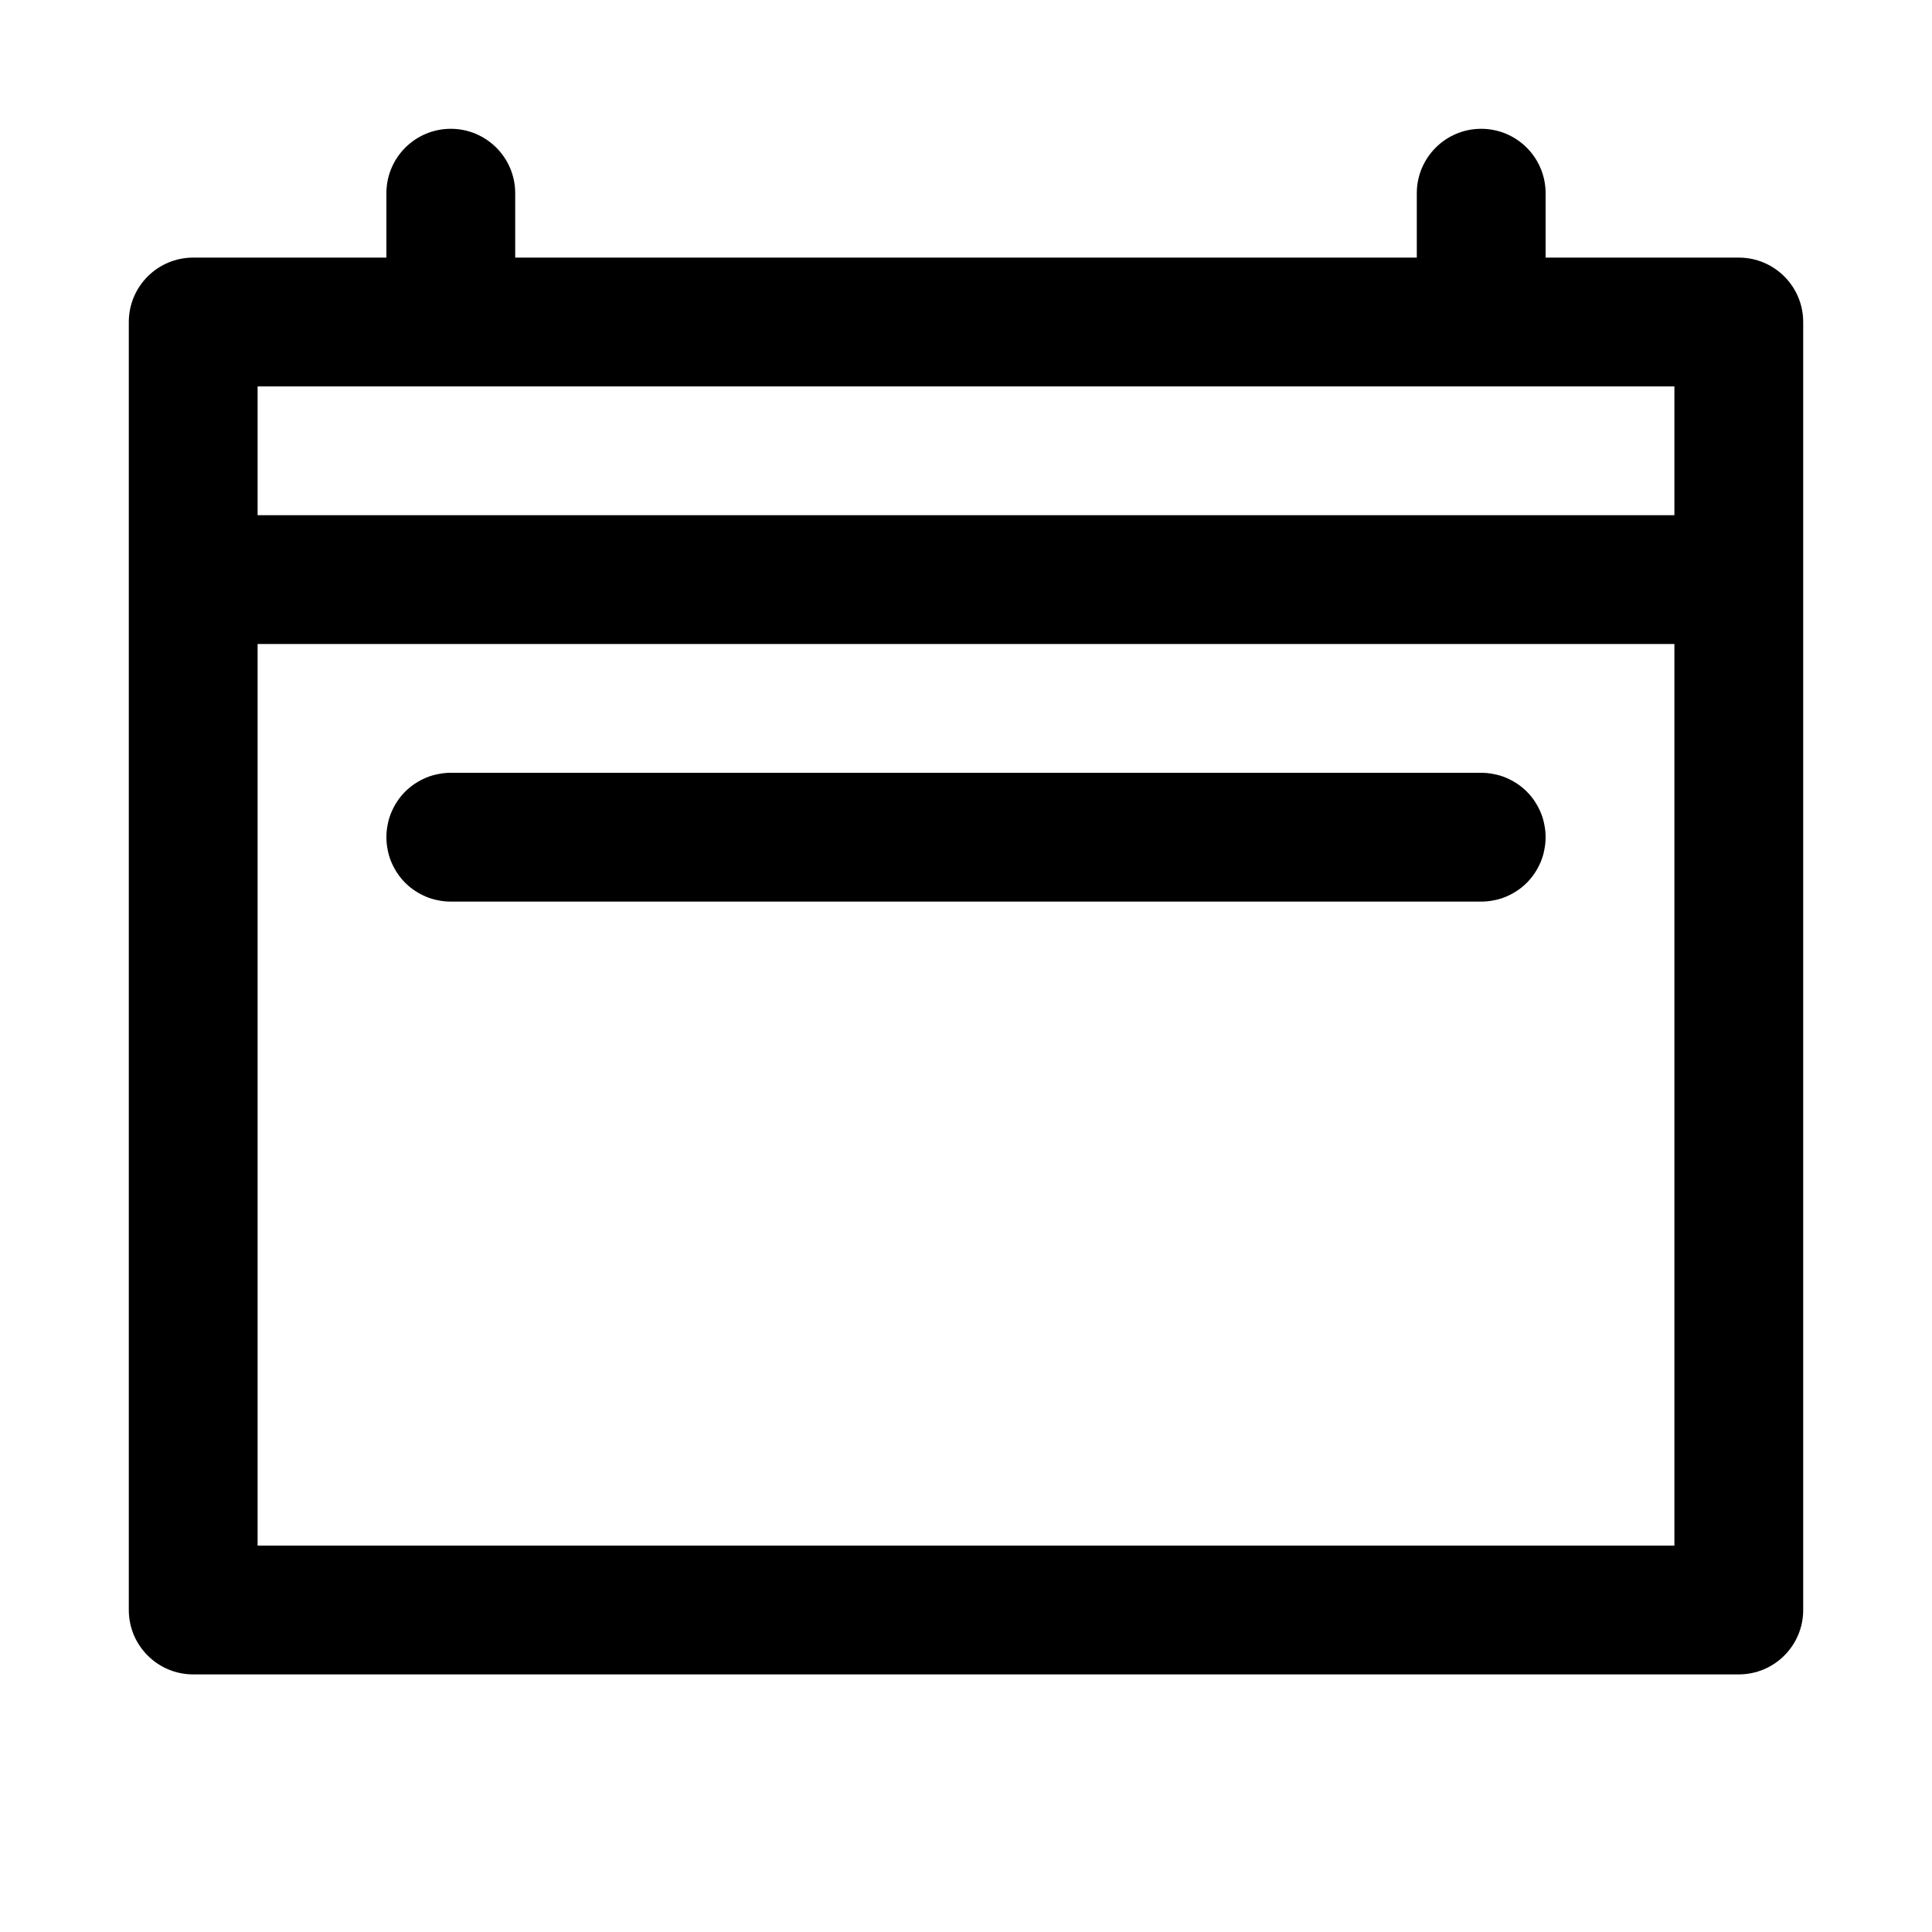 <?xml version="1.0" encoding="utf-8"?>
<svg width="15px" height="15px" viewBox="0 0 15 15" version="1.1" xmlns:xlink="http://www.w3.org/1999/xlink" xmlns="http://www.w3.org/2000/svg">
  <defs>
    <rect width="15" height="15" id="artboard_1" />
    <clipPath id="clip_1">
      <use xlink:href="#artboard_1" clip-rule="evenodd" />
    </clipPath>
  </defs>
  <g id="icon--calendar-week" clip-path="url(#clip_1)">
    <path d="M12 1.5C12 1.224 11.776 1 11.5 1C11.224 1 11 1.224 11 1.5L11 2L4 2L4 1.5C4 1.224 3.776 1 3.5 1C3.224 1 3 1.224 3 1.5L3 2L1.5 2C1.224 2 1 2.224 1 2.5L1 12.5C1 12.776 1.224 13 1.5 13L13.5 13C13.776 13 14 12.776 14 12.5L14 2.5C14 2.224 13.776 2 13.5 2L12 2L12 1.5ZM2 3L13 3L13 4L2 4L2 3ZM2 5L13 5L13 12L2 12L2 5ZM11.501 6L3.499 6Q3.45 6 3.402 6.01Q3.353 6.019 3.308 6.038Q3.263 6.057 3.222 6.084Q3.181 6.111 3.146 6.146Q3.111 6.181 3.084 6.222Q3.057 6.263 3.038 6.308Q3.019 6.353 3.01 6.402Q3 6.45 3 6.499L3 6.501Q3 6.55 3.01 6.598Q3.019 6.647 3.038 6.692Q3.057 6.737 3.084 6.778Q3.111 6.819 3.146 6.854Q3.181 6.889 3.222 6.916Q3.263 6.943 3.308 6.962Q3.353 6.981 3.402 6.99Q3.45 7 3.499 7L11.501 7Q11.55 7 11.598 6.99Q11.647 6.981 11.692 6.962Q11.737 6.943 11.778 6.916Q11.819 6.889 11.854 6.854Q11.889 6.819 11.916 6.778Q11.943 6.737 11.962 6.692Q11.981 6.647 11.99 6.598Q12 6.55 12 6.501L12 6.499Q12 6.45 11.99 6.402Q11.981 6.353 11.962 6.308Q11.943 6.263 11.916 6.222Q11.889 6.181 11.854 6.146Q11.819 6.111 11.778 6.084Q11.737 6.057 11.692 6.038Q11.647 6.019 11.598 6.01Q11.55 6 11.501 6Z" id="Shape-Union" fill="#000000" fill-rule="evenodd" stroke="none" artboard="04981d24-a8ca-4870-8c83-025117602319" />
  </g>
</svg>